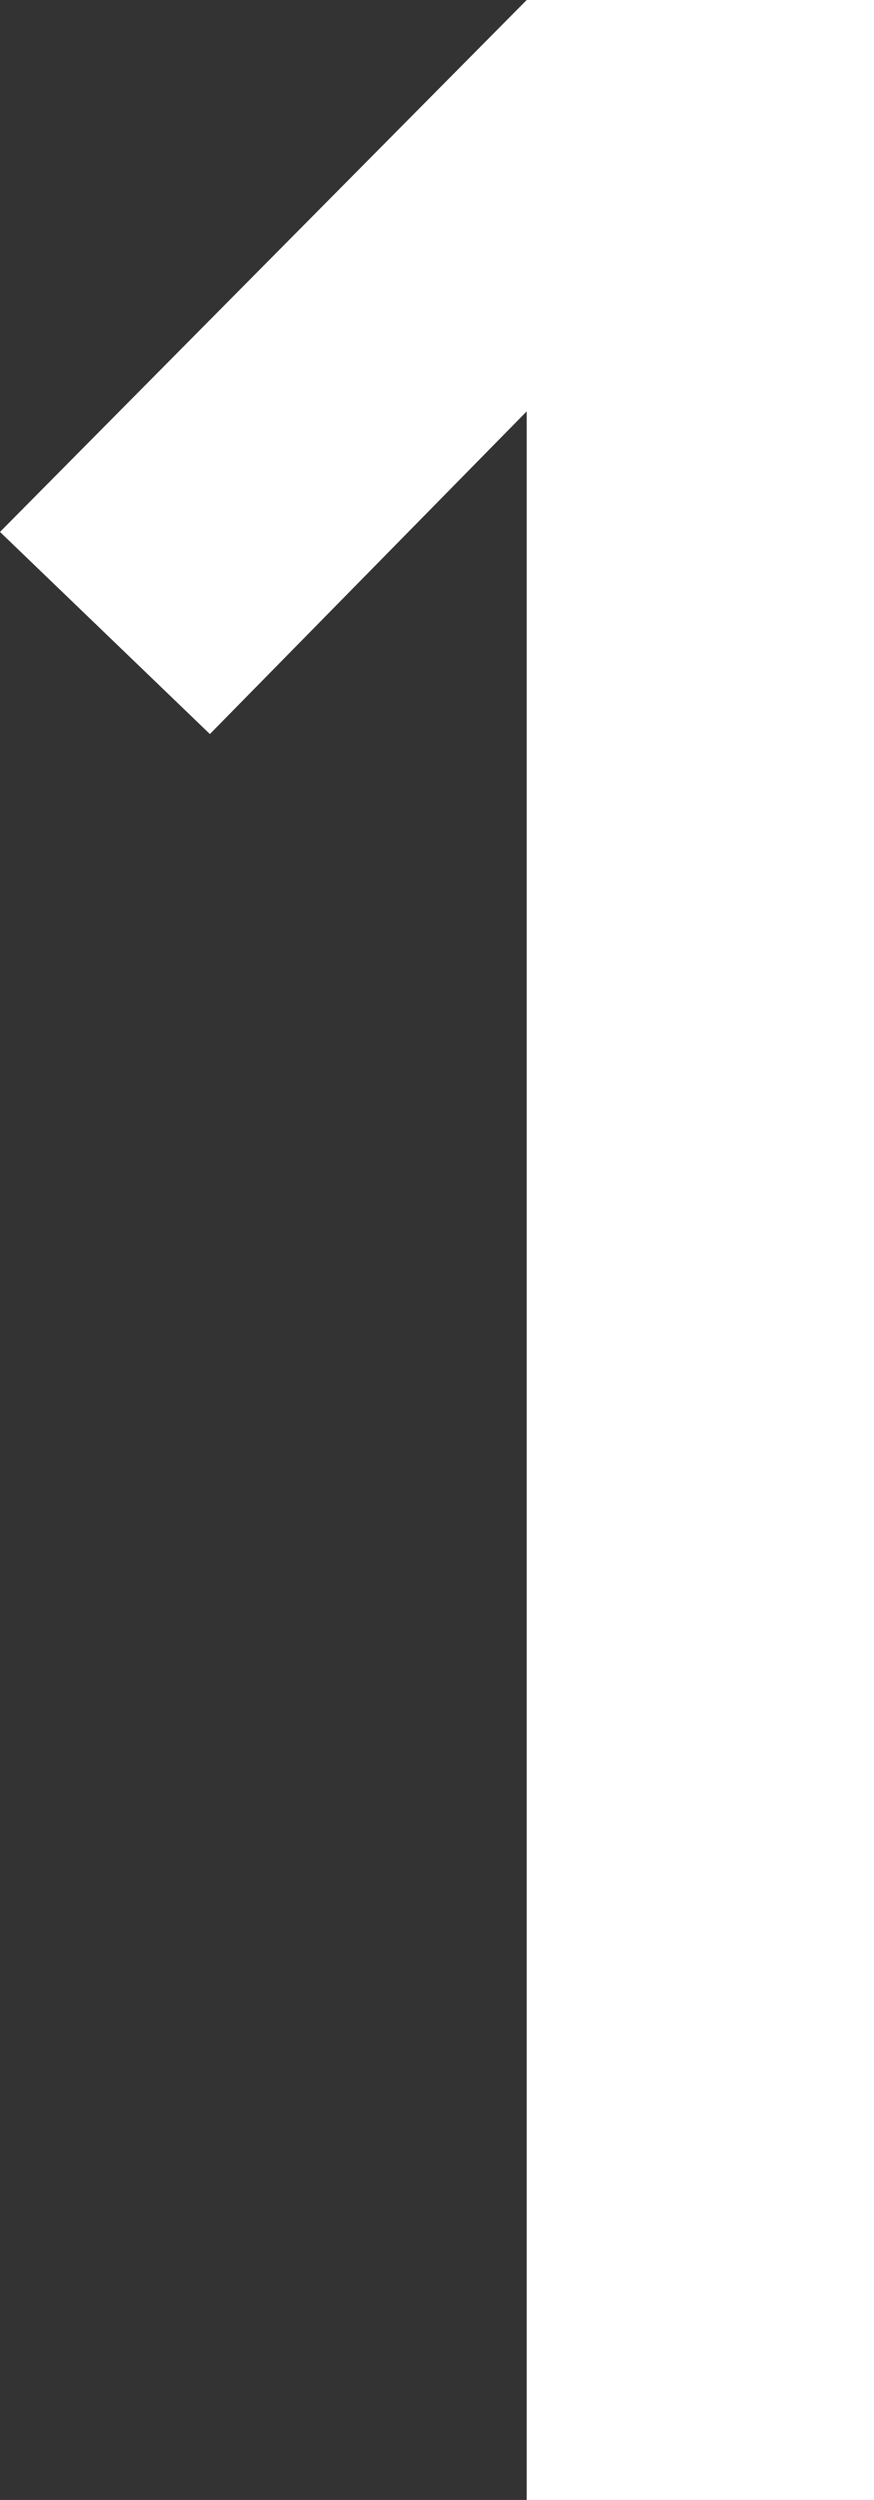 <svg width="14" height="40" viewBox="0 0 14 40" fill="none" xmlns="http://www.w3.org/2000/svg">
<rect x="0" y="0" width="14" height="40" fill="#333333" stroke="none"/>
<path d="M3.362 11.745L0 8.511L8.437 0V6.582L3.362 11.745ZM8.437 40V0H14V40H8.437Z" fill="white"/>
</svg>
